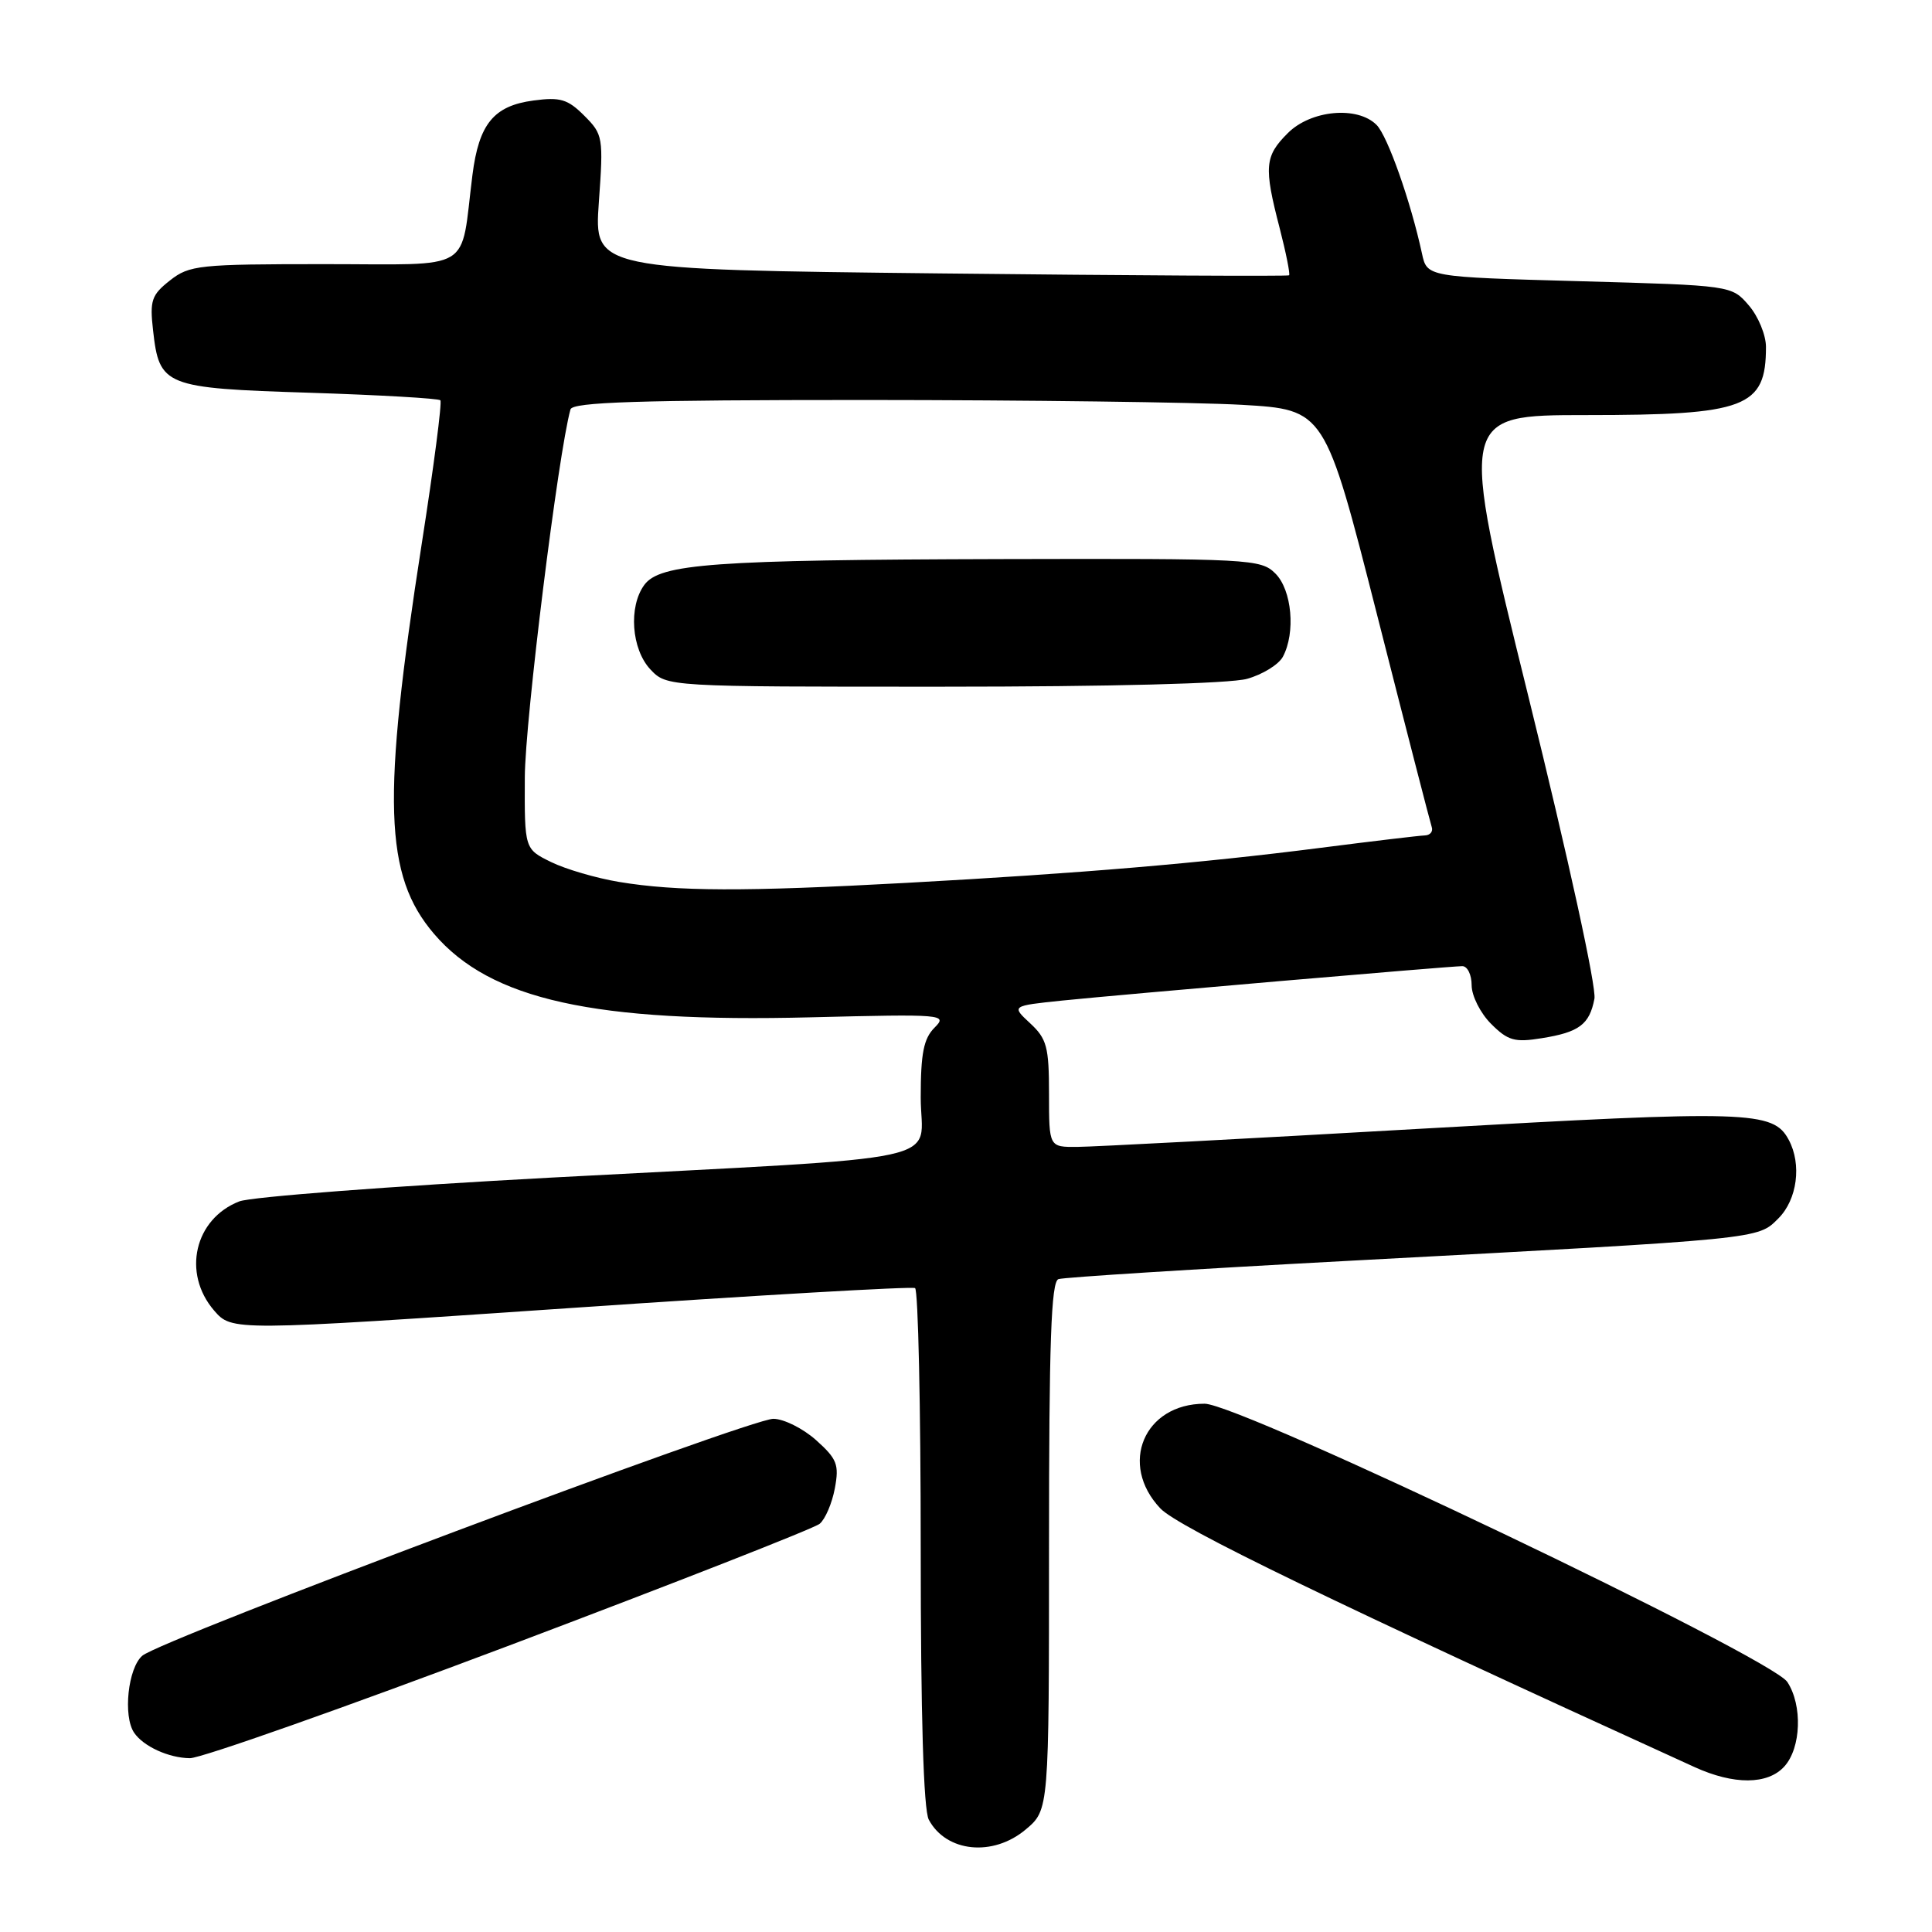 <?xml version="1.0" encoding="UTF-8" standalone="no"?>
<!DOCTYPE svg PUBLIC "-//W3C//DTD SVG 1.1//EN" "http://www.w3.org/Graphics/SVG/1.1/DTD/svg11.dtd" >
<svg xmlns="http://www.w3.org/2000/svg" xmlns:xlink="http://www.w3.org/1999/xlink" version="1.1" viewBox="0 0 256 256">
 <g >
 <path fill="currentColor"
d=" M 135.92 242.41 C 139.00 239.82 139.00 239.82 139.00 204.88 C 139.00 177.83 139.28 169.84 140.25 169.49 C 140.94 169.25 158.38 168.15 179.00 167.05 C 233.77 164.13 232.87 164.22 235.65 161.44 C 238.14 158.95 238.76 154.29 237.02 151.04 C 234.95 147.18 231.87 147.08 188.35 149.56 C 165.33 150.88 144.81 151.96 142.75 151.97 C 139.00 152.00 139.00 152.00 139.00 144.95 C 139.00 138.72 138.71 137.64 136.50 135.59 C 134.01 133.28 134.01 133.28 140.75 132.58 C 148.80 131.76 191.96 128.04 193.75 128.02 C 194.44 128.01 195.00 129.15 195.00 130.55 C 195.00 131.95 196.16 134.25 197.57 135.66 C 199.80 137.89 200.69 138.15 204.27 137.57 C 209.25 136.78 210.62 135.75 211.27 132.34 C 211.56 130.86 207.80 113.67 202.54 92.37 C 193.31 55.00 193.31 55.00 210.20 55.00 C 231.35 55.00 234.00 54.00 234.00 45.97 C 234.00 44.40 232.98 41.92 231.73 40.47 C 229.45 37.82 229.45 37.82 209.27 37.26 C 189.09 36.70 189.09 36.70 188.42 33.60 C 186.94 26.74 183.86 18.00 182.40 16.55 C 179.87 14.01 173.69 14.58 170.64 17.64 C 167.57 20.70 167.45 22.10 169.56 30.22 C 170.41 33.52 170.97 36.34 170.81 36.48 C 170.64 36.62 149.85 36.51 124.61 36.23 C 78.72 35.72 78.72 35.72 79.35 26.81 C 79.97 18.18 79.90 17.81 77.42 15.33 C 75.23 13.14 74.24 12.84 70.68 13.32 C 65.42 14.02 63.46 16.42 62.60 23.19 C 60.95 36.27 63.06 35.00 43.02 35.00 C 26.34 35.00 25.10 35.13 22.52 37.16 C 20.08 39.08 19.83 39.81 20.28 43.76 C 21.11 51.17 21.76 51.43 40.99 52.04 C 50.30 52.34 58.11 52.79 58.35 53.04 C 58.59 53.29 57.48 61.83 55.89 72.00 C 50.58 106.05 50.89 116.00 57.52 123.75 C 64.99 132.48 78.72 135.52 107.43 134.80 C 125.07 134.36 125.59 134.41 123.83 136.17 C 122.39 137.61 122.00 139.57 122.00 145.43 C 122.00 154.31 127.43 153.14 73.00 156.04 C 51.82 157.18 33.24 158.59 31.71 159.19 C 25.78 161.50 24.11 168.69 28.36 173.64 C 30.73 176.38 30.73 176.38 75.61 173.32 C 100.30 171.63 120.84 170.44 121.25 170.68 C 121.66 170.92 122.00 186.42 122.00 205.12 C 122.00 227.27 122.37 239.83 123.07 241.12 C 125.38 245.44 131.58 246.07 135.92 242.41 Z  M 236.44 234.06 C 238.66 231.61 238.86 225.96 236.83 222.87 C 234.69 219.60 164.33 186.00 159.62 186.00 C 151.60 186.00 148.21 194.02 153.75 199.87 C 156.12 202.38 176.92 212.45 224.50 234.13 C 229.75 236.53 234.24 236.50 236.44 234.06 Z  M 67.55 218.01 C 89.40 209.76 107.88 202.52 108.61 201.91 C 109.35 201.30 110.25 199.19 110.62 197.22 C 111.21 194.06 110.92 193.32 108.13 190.82 C 106.39 189.27 103.84 188.00 102.47 188.00 C 99.28 188.00 21.35 217.25 18.86 219.39 C 16.96 221.01 16.28 227.39 17.77 229.59 C 18.99 231.40 22.35 232.94 25.16 232.97 C 26.62 232.99 45.70 226.25 67.55 218.01 Z  M 82.03 116.86 C 79.02 116.36 74.97 115.18 73.03 114.23 C 69.50 112.50 69.50 112.50 69.54 103.00 C 69.57 95.48 73.97 60.05 75.59 54.25 C 75.86 53.28 84.54 53.00 114.72 53.00 C 136.05 53.01 158.46 53.30 164.53 53.64 C 175.55 54.28 175.55 54.28 182.45 81.39 C 186.24 96.30 189.51 108.99 189.71 109.58 C 189.92 110.18 189.50 110.68 188.79 110.70 C 188.08 110.72 181.88 111.46 175.00 112.34 C 159.05 114.38 143.26 115.72 120.00 116.99 C 98.61 118.16 89.68 118.13 82.03 116.86 Z  M 165.24 89.95 C 167.29 89.38 169.43 88.06 169.99 87.02 C 171.69 83.84 171.19 78.19 169.00 76.00 C 167.07 74.07 165.73 74.00 132.75 74.08 C 94.53 74.18 87.43 74.69 85.37 77.51 C 83.26 80.39 83.67 86.01 86.17 88.69 C 88.35 91.00 88.35 91.00 124.92 90.99 C 147.12 90.99 162.97 90.58 165.24 89.95 Z "/>
</g>
</svg>